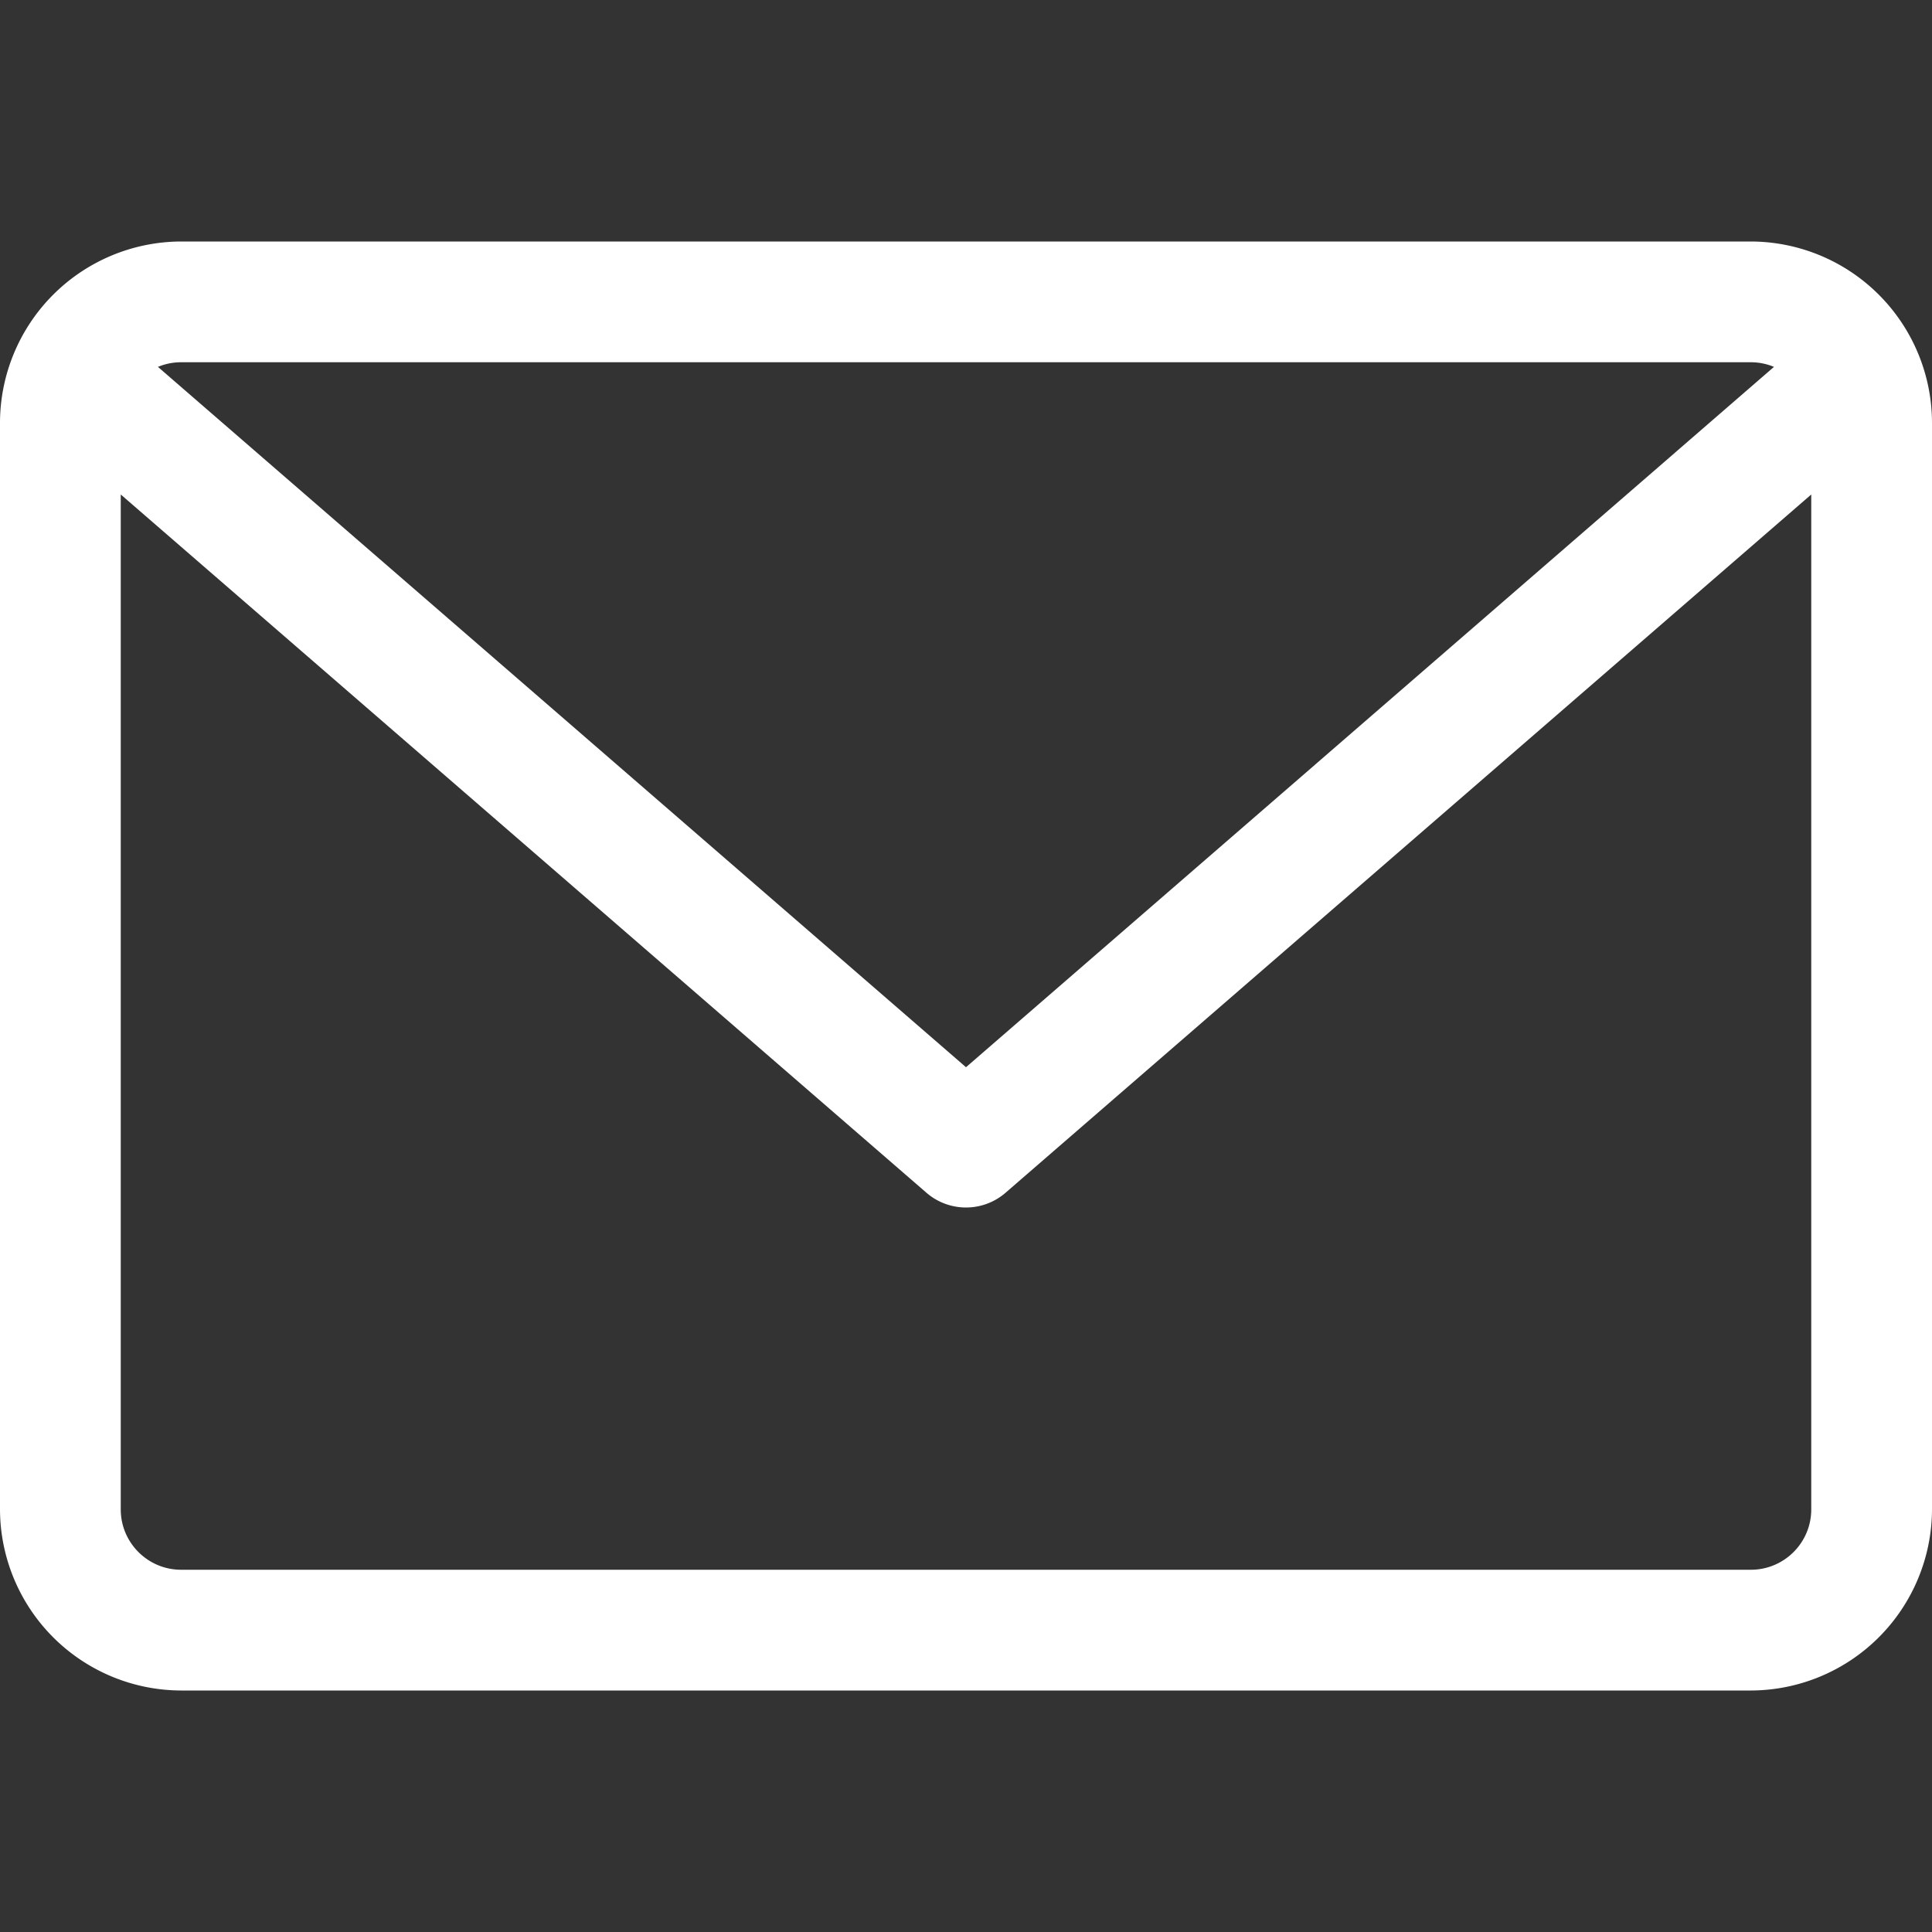 <svg xmlns="http://www.w3.org/2000/svg" width="20" height="20" fill="none" xmlns:v="https://vecta.io/nano"><rect width="100%" height="100%" fill="#333333" stroke="none"/><g clip-path="url(#A)"><path d="M18.125 2.5H1.875A1.88 1.88 0 0 0 0 4.375v11.25A1.88 1.88 0 0 0 1.875 17.5h16.25A1.88 1.88 0 0 0 20 15.625V4.375A1.88 1.88 0 0 0 18.125 2.5zm0 1.25a.62.62 0 0 1 .239.048L10 11.048l-8.365-7.25a.62.62 0 0 1 .24-.048h16.25zm0 12.5H1.875c-.345 0-.625-.28-.625-.625V5.119l8.34 7.228c.118.102.264.153.41.153s.292-.051.41-.153l8.34-7.228v10.506c0 .345-.28.625-.625.625z" fill="#fff"/></g><defs><clipPath id="A"><path fill="#fff" d="M0 0h20v20H0z"/></clipPath></defs></svg>